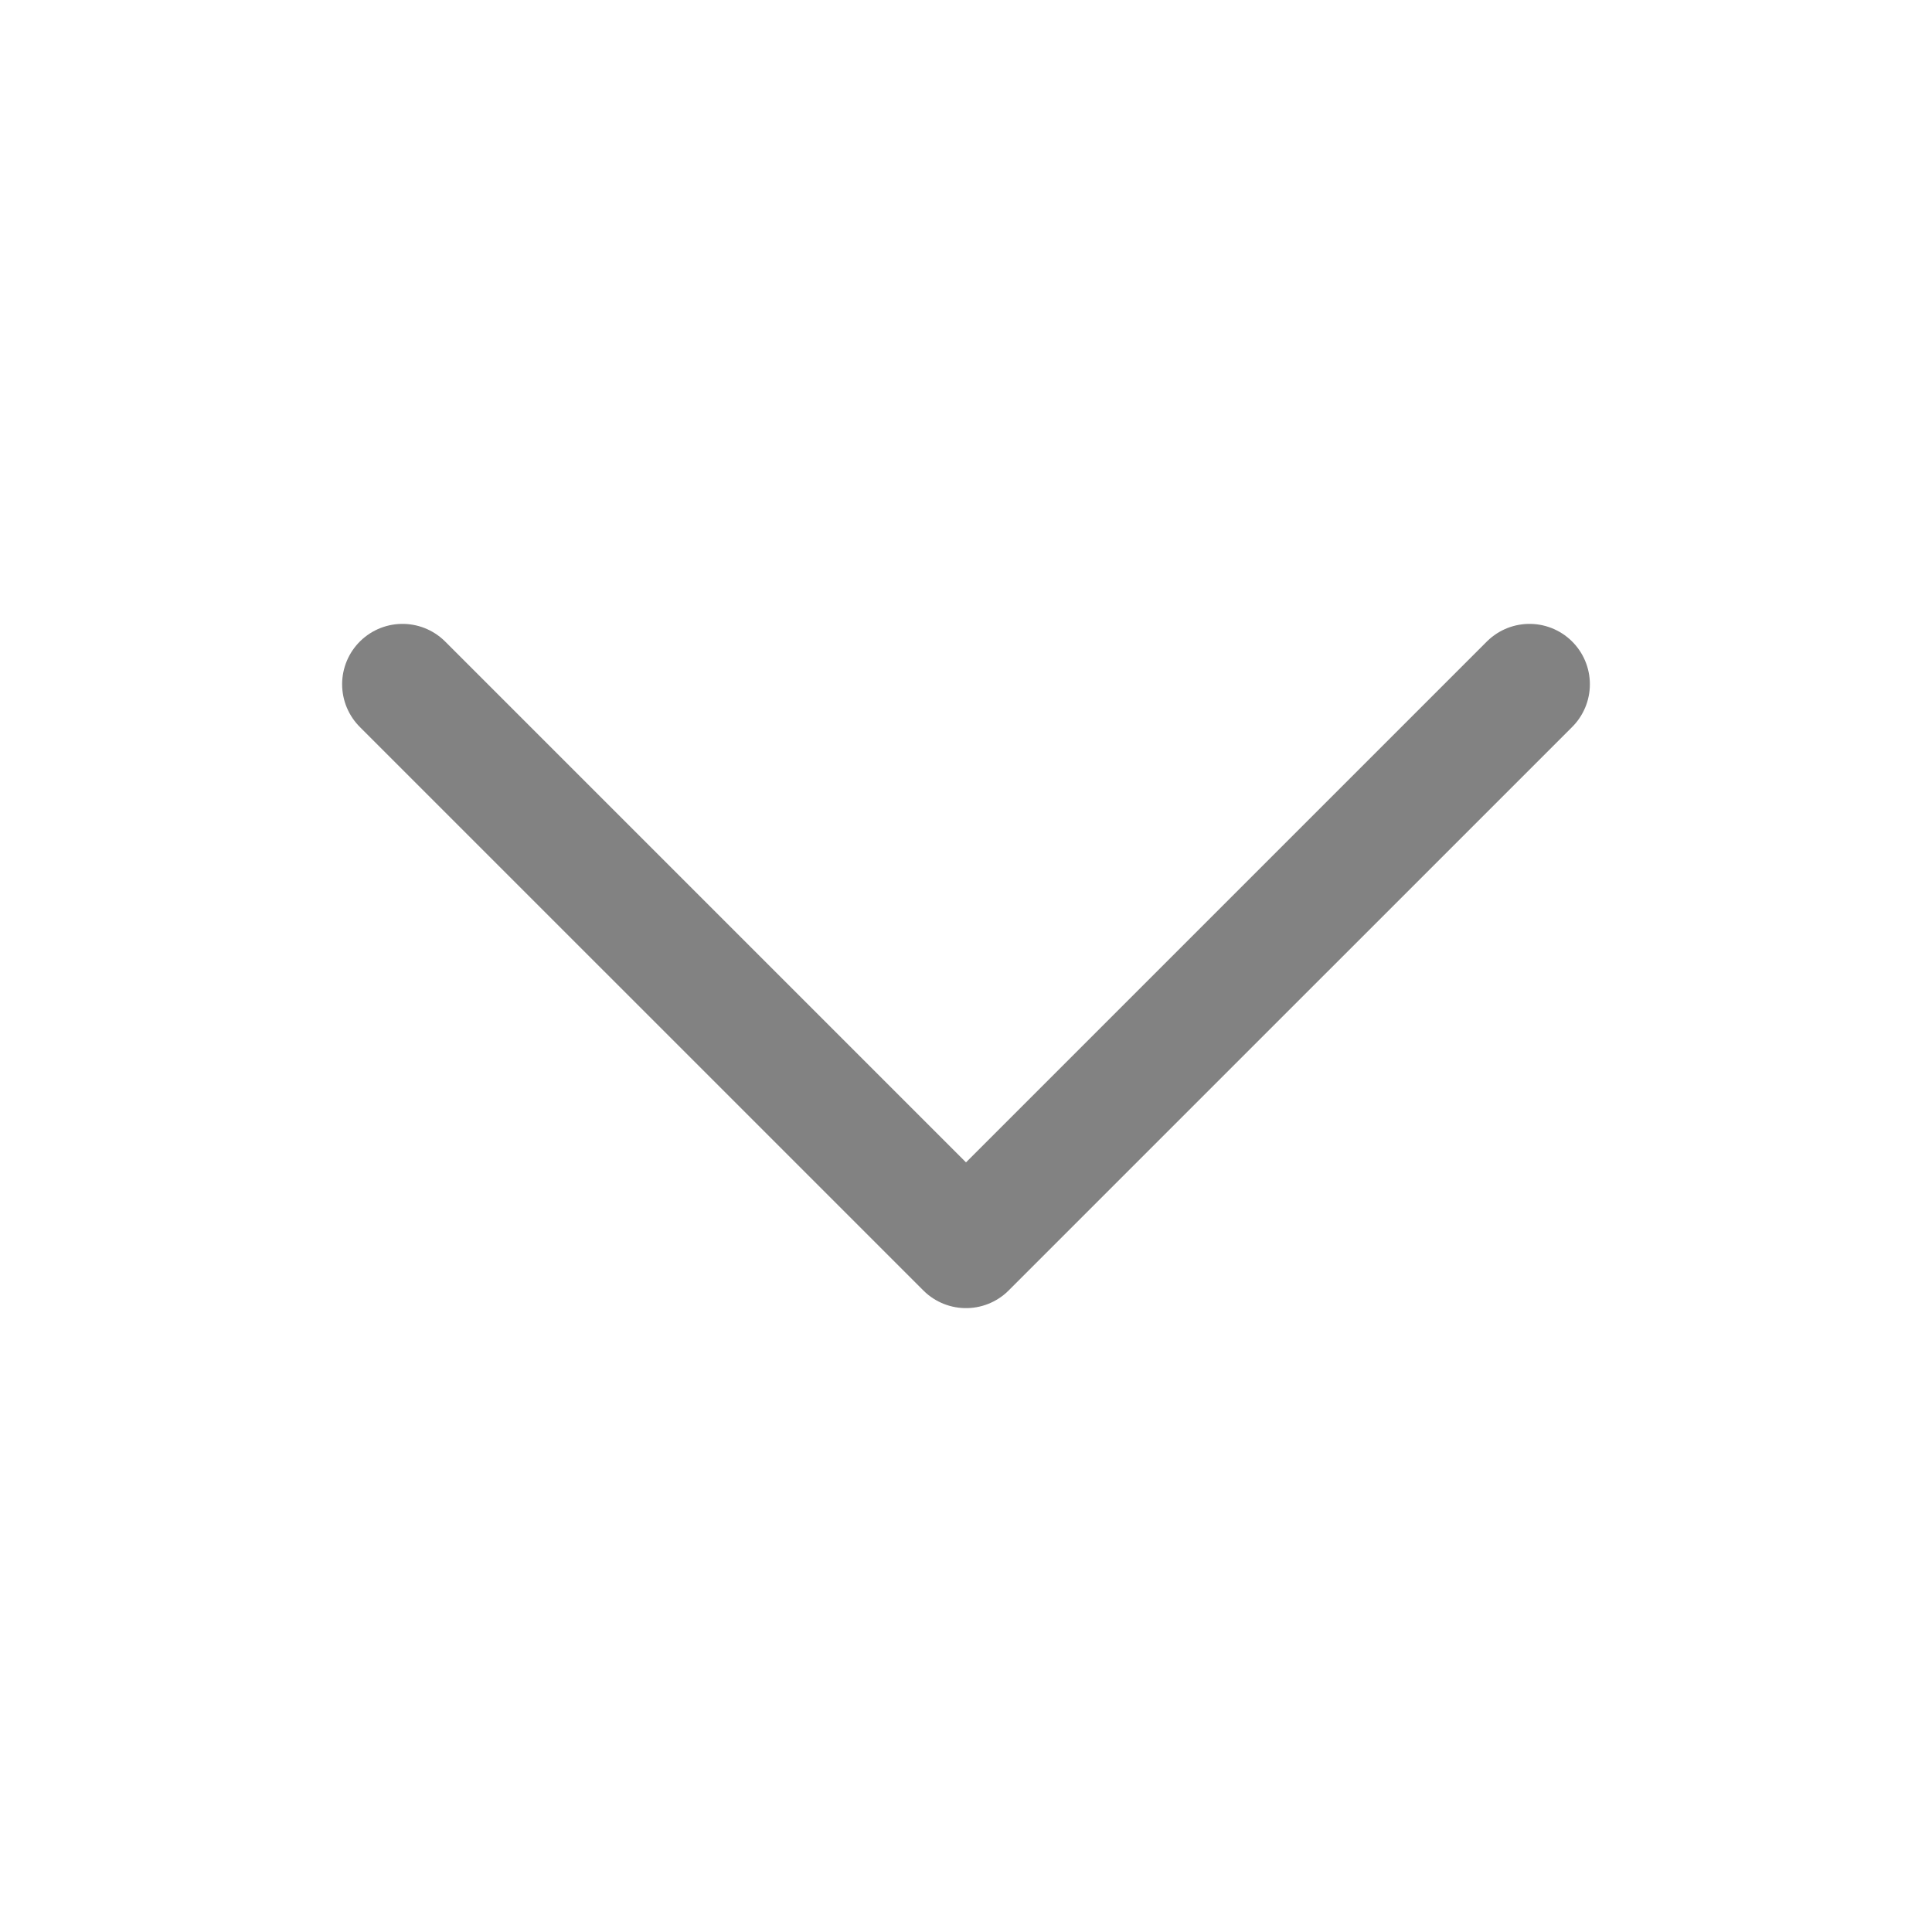 <svg width="24" height="24" viewBox="0 0 24 24" fill="none" xmlns="http://www.w3.org/2000/svg">
<path d="M19 8.5L12 15.5L5 8.5" stroke="#828282" stroke-width="1.5" stroke-linecap="round" stroke-linejoin="round"/>
</svg>

